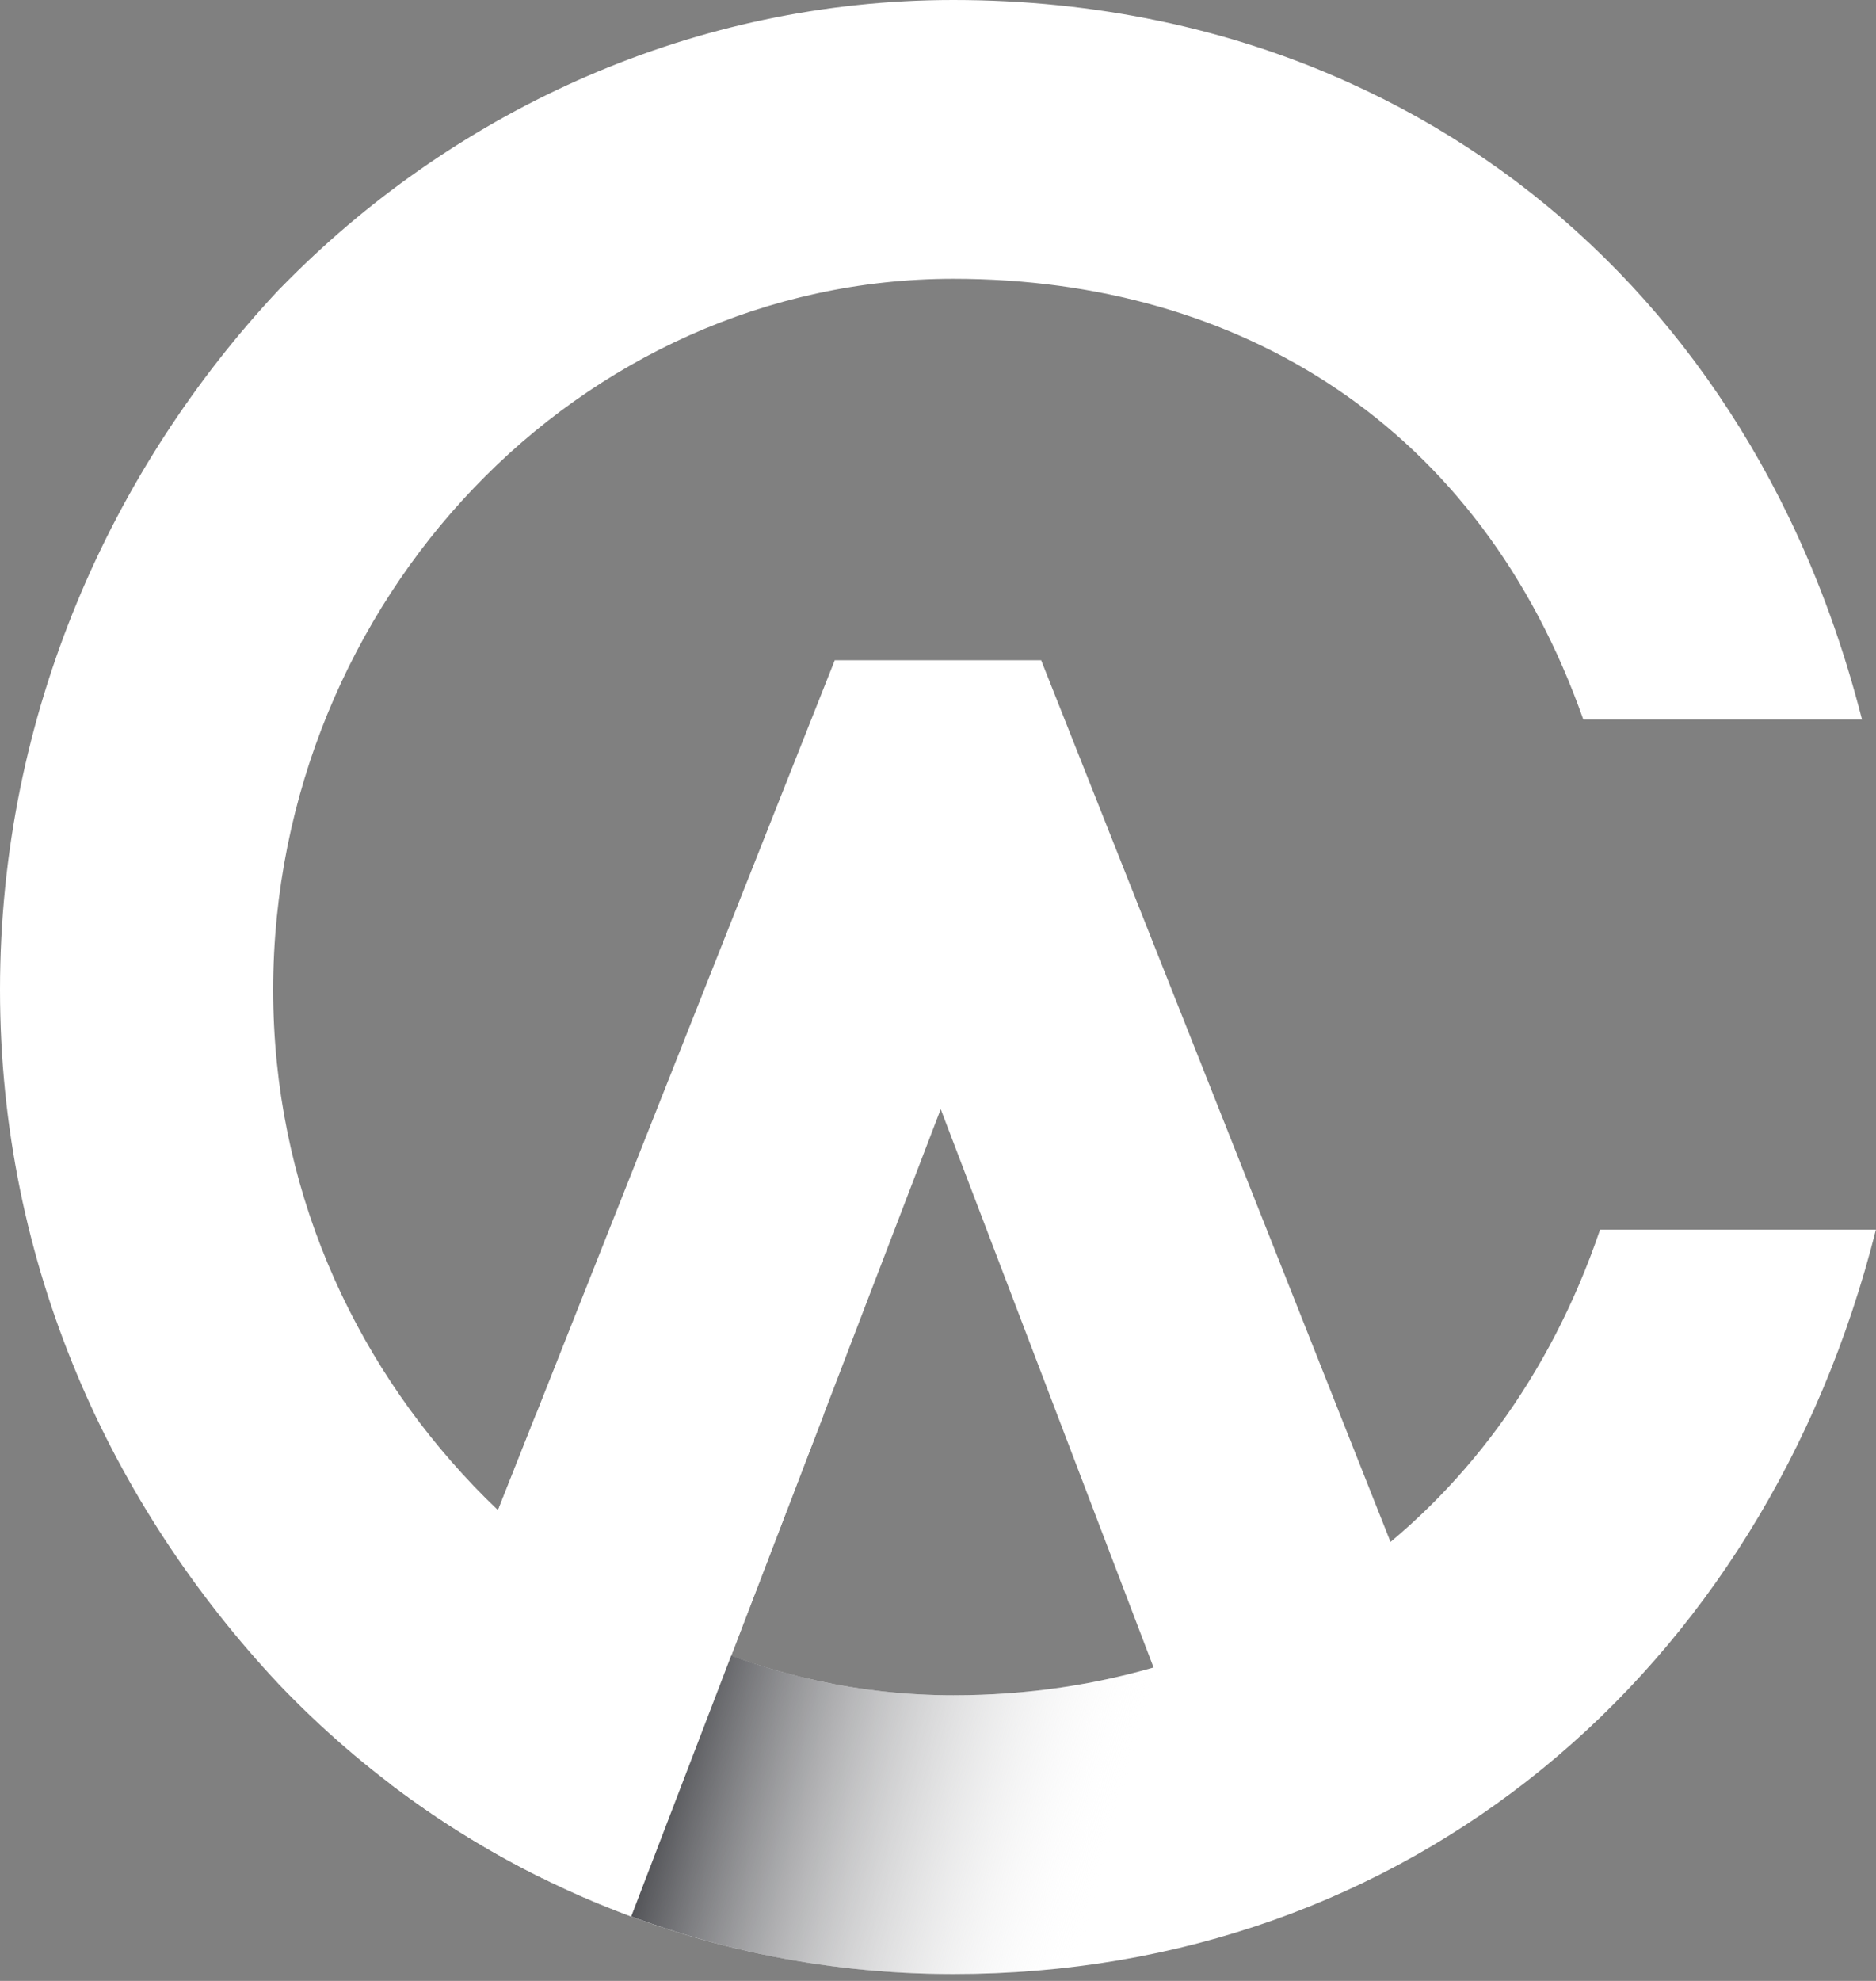 <svg width="252" height="266" viewBox="0 0 252 266" fill="none" xmlns="http://www.w3.org/2000/svg">
<rect x="0" y="0" width="252" height="266" fill="#808080" stroke="none"/>
<path d="M192.646 221.835L186.464 226.568L162.875 244.643L154.959 223.916L126.365 148.939C126.365 148.939 113.555 182.327 98.231 222.318C93.882 233.666 89.323 245.56 84.801 257.354C75.522 253.91 66.738 249.413 58.623 243.974C56.493 242.537 54.386 241.038 52.355 239.489L66.899 202.781L112.131 88.656H139.857L186.786 207.055L192.633 221.835H192.646Z" fill="url(#paint0_linear_350_420)"/>
<path d="M214.933 165.118C201.442 204.799 167.744 227.644 128.063 227.644C102.976 227.644 80.131 216.779 63.654 199.559C47.177 182.326 36.696 159.122 36.696 132.919C36.696 106.717 47.177 82.732 63.654 65.524C80.131 48.292 102.976 37.439 128.063 37.439C166.617 37.439 198.828 57.286 212.679 96.608H250.118C247.665 86.982 244.382 77.913 240.318 69.501C227.421 42.779 206.744 22.548 181 11.001C165.093 3.841 147.229 0 128.051 0C93.251 0 61.659 14.693 38.913 37.439C38.418 37.934 37.91 38.443 37.427 38.938C14.99 62.886 0 95.84 0 132.907C0 169.974 14.978 202.185 37.439 226.145C60.284 250.105 92.482 265.083 128.063 265.083C189.09 265.083 237.023 224.646 251.988 165.118H214.933Z" fill="url(#paint1_linear_350_420)"/>
<path style="mix-blend-mode:multiply" d="M214.933 165.118C201.441 204.8 167.744 227.645 128.063 227.645C112.155 227.645 97.177 223.259 84.132 215.677C80.329 227.843 76.637 240.033 72.982 252.249C89.62 260.463 108.327 265.096 128.075 265.096C189.102 265.096 237.034 224.659 252 165.131H214.945L214.933 165.118Z" fill="url(#paint2_linear_350_420)"/>
<path d="M110.632 189.982C106.865 199.782 102.653 210.771 98.218 222.317C93.87 233.665 89.323 245.546 84.789 257.352C73.056 253.004 62.142 246.958 52.355 239.488L66.899 202.78L71.979 189.97H110.632V189.982Z" fill="url(#paint3_linear_350_420)"/>
<defs>
<linearGradient id="paint0_linear_350_420" x1="124.049" y1="264.341" x2="116.182" y2="93.14" gradientUnits="userSpaceOnUse">
<stop stop-color="white"/>
</linearGradient>
<linearGradient id="paint1_linear_350_420" x1="62.44" y1="246.5" x2="194.368" y2="17.988" gradientUnits="userSpaceOnUse">
<stop offset="0.99" stop-color="white"/>
</linearGradient>
<linearGradient id="paint2_linear_350_420" x1="95.319" y1="192.027" x2="159.84" y2="209.235" gradientUnits="userSpaceOnUse">
<stop stop-color="#2B2C31"/>
<stop offset="1" stop-color="white" stop-opacity="0"/>
</linearGradient>
<linearGradient id="paint3_linear_350_420" x1="83.859" y1="266.186" x2="75.993" y2="94.985" gradientUnits="userSpaceOnUse">
<stop stop-color="white"/>
</linearGradient>
</defs>
</svg>
